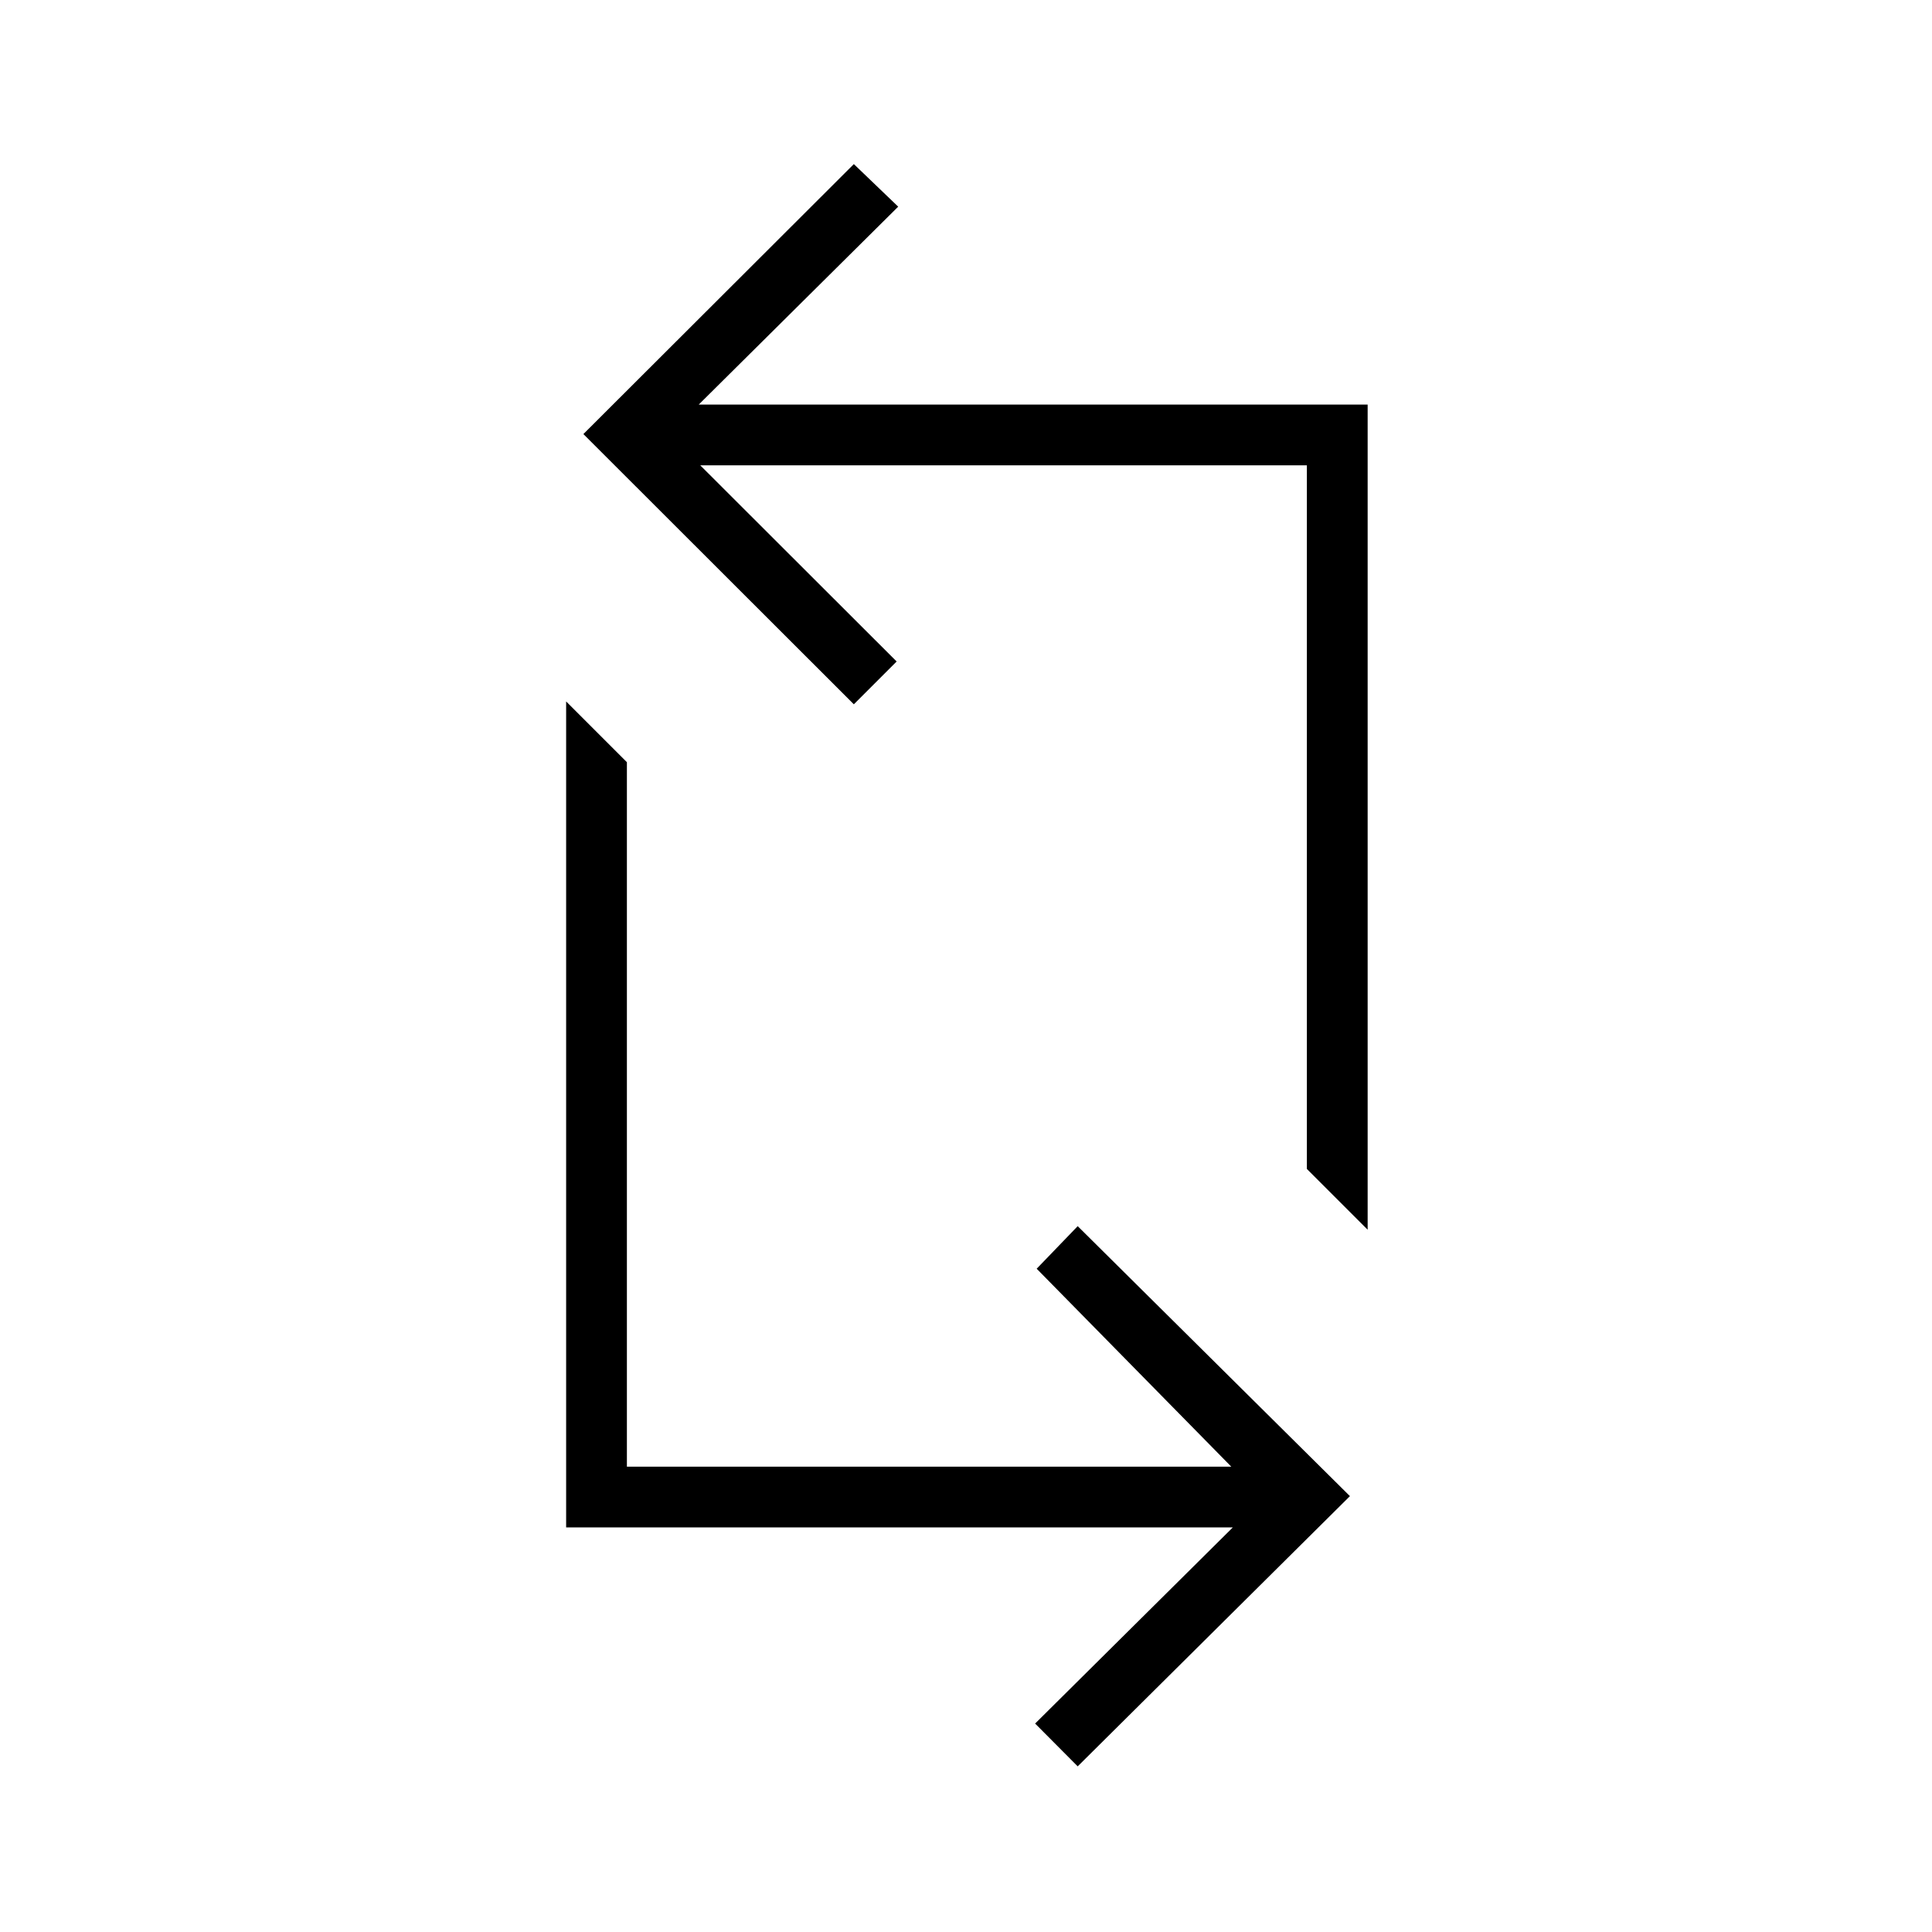 <svg xmlns="http://www.w3.org/2000/svg" height="48" viewBox="0 -960 960 960" width="48"><path d="m535.5-82.31-21.15-21.27 98.23-97.46H281.31v-410.42l30.19 30.19v350.04h300.31l-96.69-98.35 20.38-21.15 135.27 134.15L535.5-82.31Zm144.08-266.65-30.2-30.19v-349.62H347.96l97.58 97.46-21.27 21.27-134.39-134.27 134.39-134.15 22.04 21.15-99.12 98.35h332.39v410Z"/></svg>